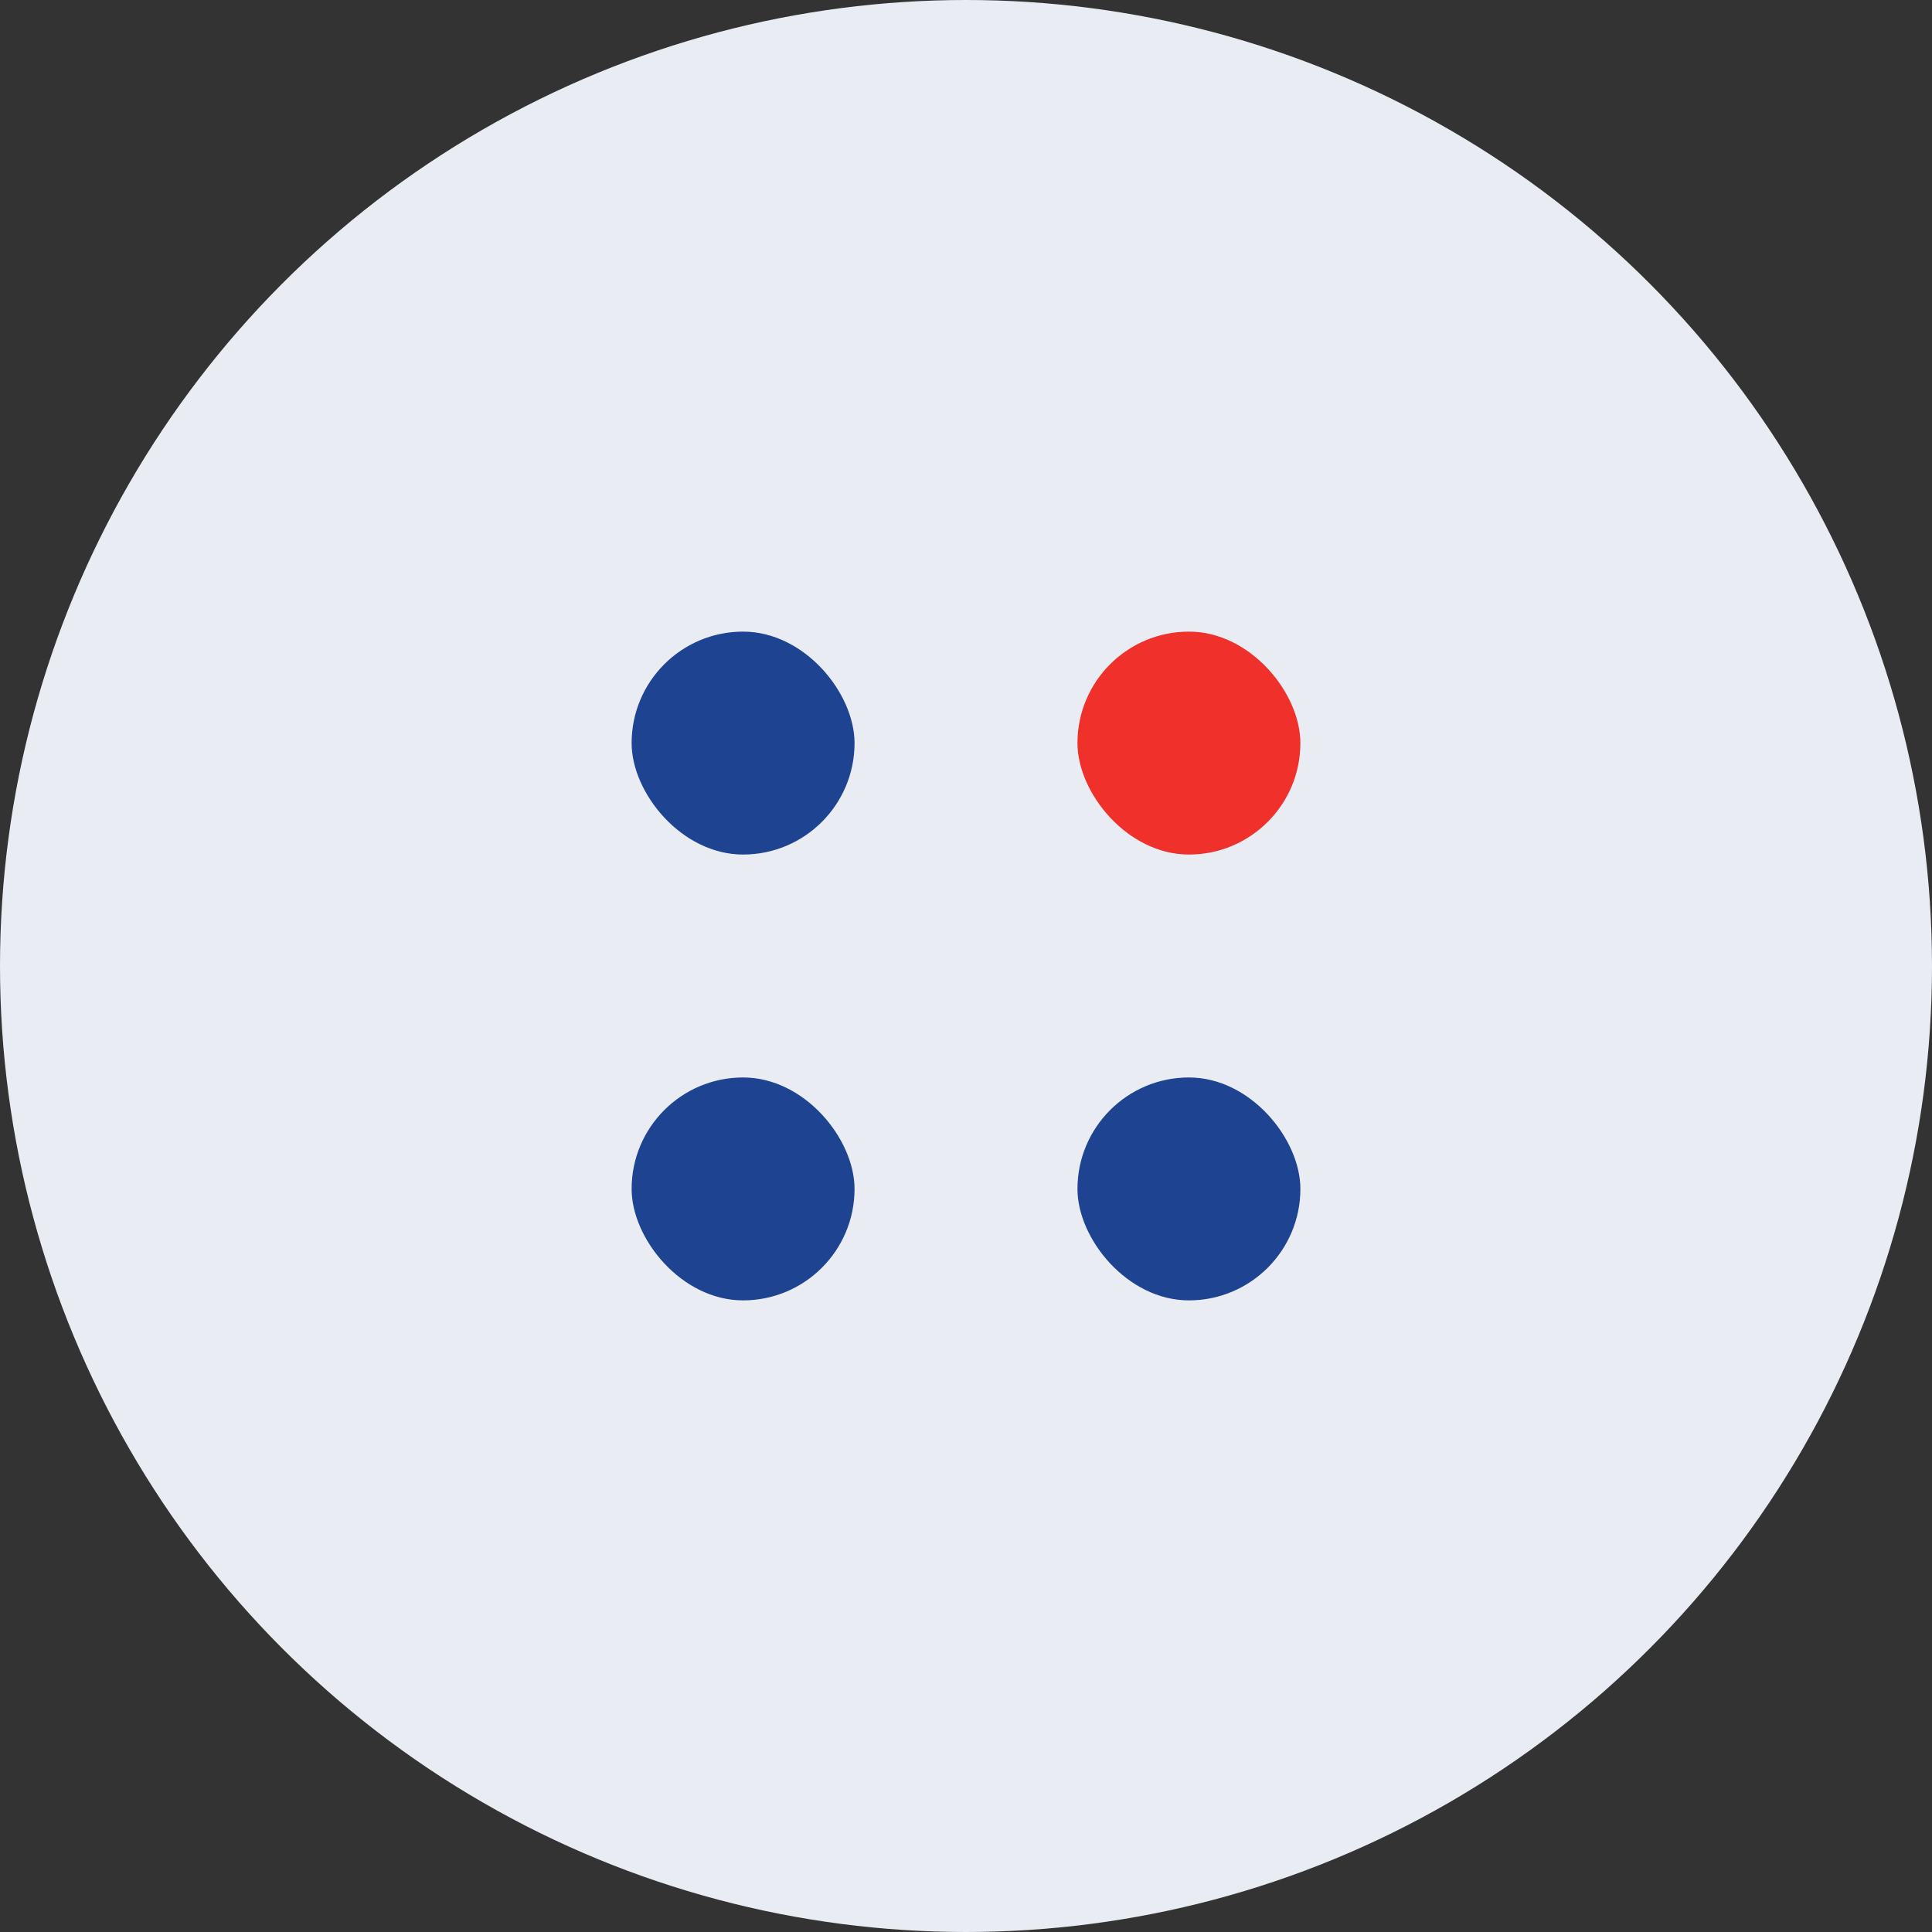 <svg width="52" height="52" viewBox="0 0 52 52" fill="none" xmlns="http://www.w3.org/2000/svg">
    <rect x="0" y="0" width="52" height="52" fill="#333333" stroke="none"/>
    <circle opacity="1" cx="26" cy="26" r="26" fill="#e9ecf3"/>
    <rect x="17" y="17" width="6" height="6" rx="3" fill="#1E4391"/>
    <rect x="29" y="29" width="6" height="6" rx="3" fill="#1E4391"/>
    <rect x="29" y="17" width="6" height="6" rx="3" fill="#EF302B"/>
    <rect x="17" y="29" width="6" height="6" rx="3" fill="#1E4391"/>
</svg>
